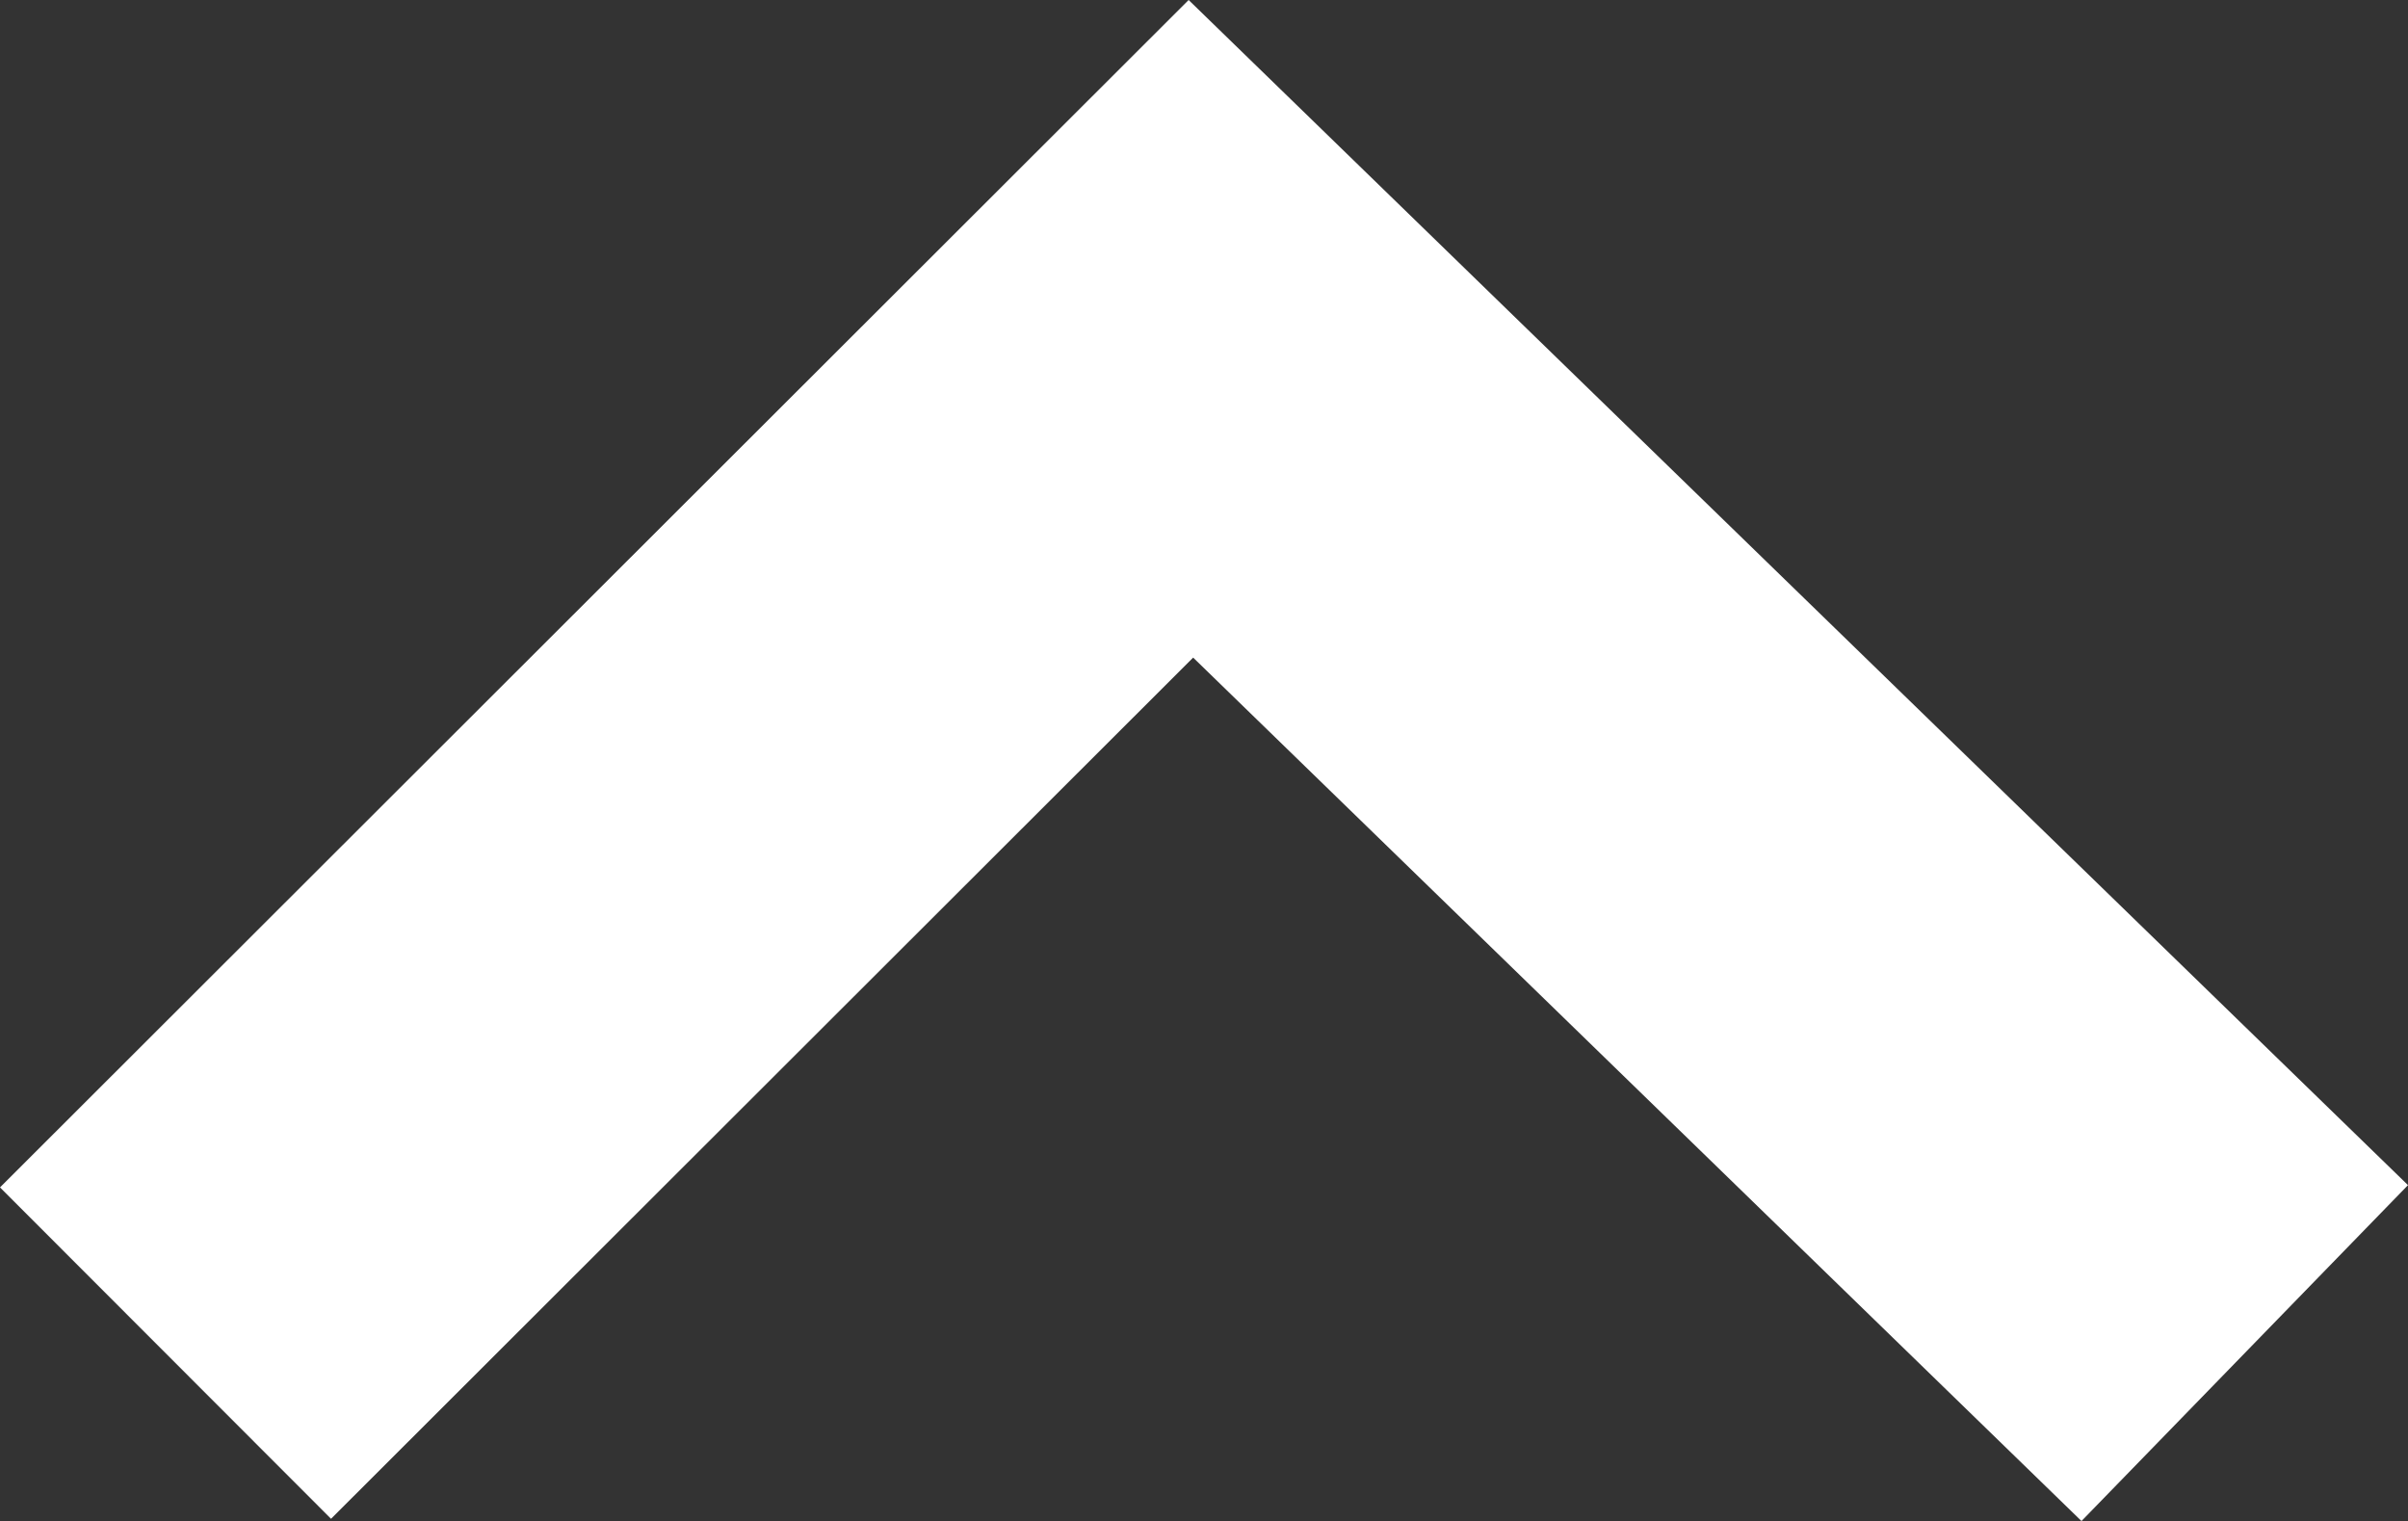 <?xml version="1.0" encoding="utf-8"?>
<!-- Generator: Adobe Illustrator 16.0.0, SVG Export Plug-In . SVG Version: 6.00 Build 0)  -->
<!DOCTYPE svg PUBLIC "-//W3C//DTD SVG 1.1//EN" "http://www.w3.org/Graphics/SVG/1.1/DTD/svg11.dtd">
<svg version="1.1" id="Layer_1" xmlns="http://www.w3.org/2000/svg" xmlns:xlink="http://www.w3.org/1999/xlink" x="0px" y="0px"
	 width="43.718px" height="27.613px" viewBox="0 0 43.718 27.613" enable-background="new 0 0 43.718 27.613" xml:space="preserve">
<rect x="0" y="0" width="43.718" height="27.613" fill="#333333" stroke="none"/>
<g>
	<polygon fill="#FFFFFF" points="21.58,0 0,21.556 6.01,27.572 21.662,11.938 37.79,27.613 43.718,21.515 	"/>
</g>
</svg>

